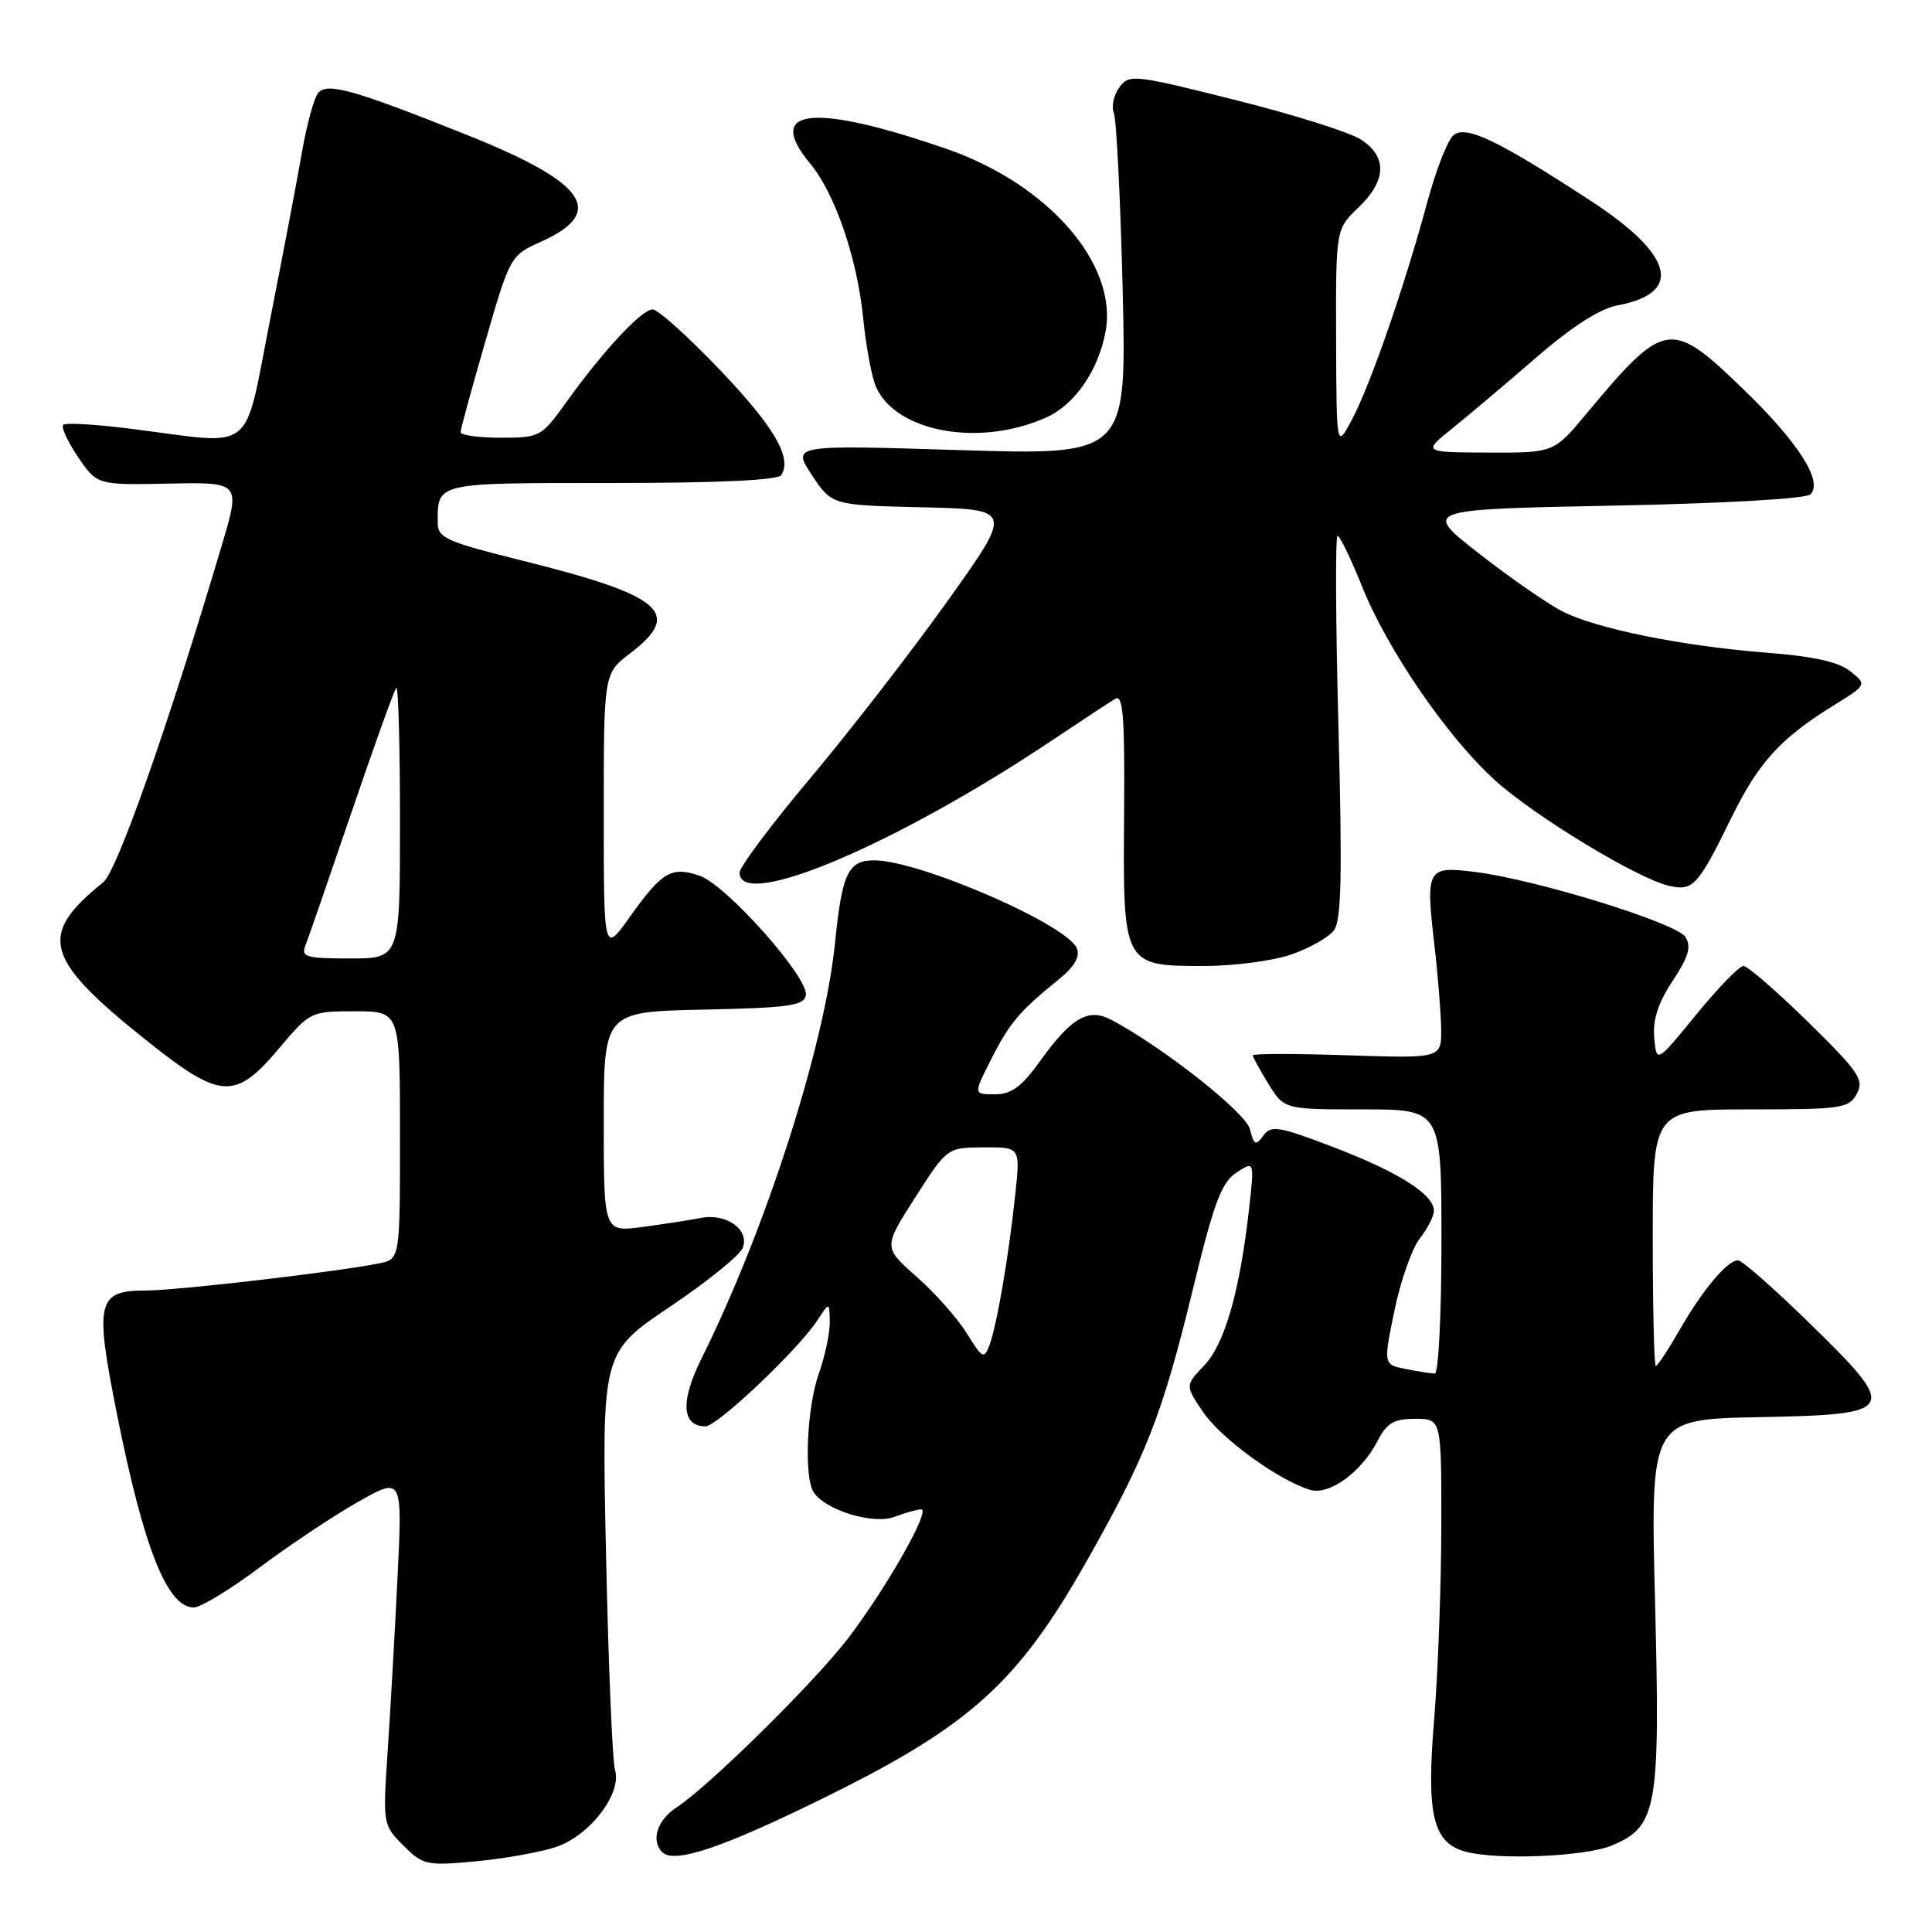 <?xml version="1.0" encoding="UTF-8" standalone="no"?>
<!DOCTYPE svg PUBLIC "-//W3C//DTD SVG 1.1//EN" "http://www.w3.org/Graphics/SVG/1.1/DTD/svg11.dtd" >
<svg xmlns="http://www.w3.org/2000/svg" xmlns:xlink="http://www.w3.org/1999/xlink" version="1.1" viewBox="0 0 256 256">
 <g >
 <path fill="currentColor"
d=" M 73.63 244.75 C 78.13 243.27 82.45 237.64 81.49 234.52 C 81.15 233.41 80.61 220.52 80.30 205.87 C 79.73 179.24 79.73 179.24 88.73 173.18 C 93.69 169.85 98.05 166.32 98.42 165.34 C 99.35 162.94 96.25 160.73 92.89 161.38 C 91.45 161.66 87.97 162.20 85.14 162.58 C 80.00 163.26 80.00 163.26 80.00 148.66 C 80.00 134.06 80.00 134.06 93.24 133.78 C 104.48 133.54 106.52 133.26 106.78 131.89 C 107.22 129.61 96.30 117.30 92.74 116.06 C 88.99 114.75 87.72 115.49 83.46 121.49 C 80.00 126.35 80.00 126.35 80.00 107.79 C 80.00 89.24 80.00 89.24 83.50 86.57 C 90.55 81.19 87.83 78.90 68.75 74.17 C 59.22 71.80 58.01 71.26 58.00 69.33 C 57.99 63.89 57.51 64.00 81.05 64.00 C 95.31 64.00 103.11 63.63 103.54 62.94 C 104.97 60.62 102.58 56.54 95.34 48.96 C 91.16 44.58 87.17 41.00 86.48 41.00 C 85.03 41.00 79.92 46.48 75.07 53.25 C 71.73 57.90 71.55 58.00 66.33 58.00 C 63.40 58.00 61.01 57.66 61.03 57.25 C 61.04 56.84 62.53 51.40 64.33 45.18 C 67.58 33.95 67.65 33.84 71.66 32.04 C 80.39 28.13 77.72 24.22 62.00 17.93 C 46.85 11.87 43.34 10.88 42.15 12.32 C 41.62 12.97 40.67 16.42 40.04 20.00 C 39.42 23.58 37.52 33.59 35.81 42.25 C 32.24 60.39 34.03 58.95 17.79 56.87 C 12.92 56.24 8.69 55.98 8.38 56.29 C 8.07 56.59 8.96 58.51 10.34 60.56 C 12.87 64.27 12.87 64.27 22.37 64.08 C 31.87 63.89 31.87 63.89 29.41 72.19 C 22.28 96.19 15.51 115.43 13.68 116.91 C 4.93 123.95 5.81 127.06 19.73 138.12 C 29.23 145.67 31.20 145.77 36.90 139.00 C 41.09 134.03 41.16 134.00 47.06 134.00 C 53.00 134.00 53.00 134.00 53.00 150.42 C 53.00 166.84 53.00 166.84 50.25 167.40 C 44.67 168.53 23.45 171.00 19.33 171.00 C 12.88 171.00 12.53 172.48 15.46 187.18 C 19.03 205.12 22.15 213.00 25.68 213.00 C 26.58 213.00 30.51 210.61 34.41 207.69 C 38.31 204.77 44.16 200.87 47.41 199.03 C 53.33 195.67 53.33 195.67 52.67 209.08 C 52.31 216.46 51.72 226.84 51.36 232.15 C 50.72 241.71 50.74 241.83 53.45 244.54 C 56.05 247.14 56.51 247.24 63.01 246.64 C 66.77 246.29 71.55 245.44 73.63 244.75 Z  M 109.73 237.95 C 128.51 228.67 134.87 222.92 143.84 207.12 C 151.88 192.95 154.00 187.55 158.09 170.72 C 160.85 159.35 161.86 156.67 163.83 155.38 C 166.22 153.81 166.22 153.81 165.51 160.16 C 164.29 171.06 162.28 178.10 159.57 180.93 C 157.03 183.58 157.03 183.58 159.45 187.15 C 161.83 190.64 169.45 196.17 173.59 197.41 C 176.14 198.17 180.39 195.09 182.55 190.91 C 183.77 188.54 184.70 188.00 187.53 188.00 C 191.00 188.00 191.00 188.00 190.98 202.25 C 190.97 210.09 190.54 221.62 190.03 227.88 C 188.98 240.49 189.87 244.20 194.21 245.36 C 198.47 246.50 210.04 246.01 213.57 244.54 C 219.59 242.02 220.00 239.71 219.30 212.16 C 218.69 188.06 218.69 188.06 233.09 187.78 C 251.50 187.42 251.72 186.99 239.66 175.22 C 235.03 170.70 230.82 167.00 230.30 167.00 C 228.88 167.00 225.62 170.89 222.54 176.25 C 221.04 178.86 219.63 181.00 219.40 181.00 C 219.18 181.00 219.00 173.35 219.00 164.00 C 219.00 147.00 219.00 147.00 231.96 147.00 C 244.07 147.00 245.00 146.86 246.04 144.92 C 247.03 143.08 246.32 142.03 239.58 135.42 C 235.42 131.34 231.57 128.00 231.02 128.00 C 230.47 128.00 227.65 130.90 224.76 134.44 C 219.50 140.88 219.50 140.88 219.19 137.50 C 218.98 135.13 219.70 132.90 221.63 129.98 C 223.75 126.78 224.14 125.45 223.33 124.16 C 222.16 122.30 203.61 116.56 195.46 115.54 C 189.09 114.74 188.90 115.09 190.05 125.08 C 190.53 129.16 190.93 134.24 190.96 136.37 C 191.00 140.24 191.00 140.24 178.50 139.83 C 171.62 139.60 166.00 139.60 166.00 139.84 C 166.00 140.07 166.94 141.78 168.08 143.63 C 170.16 147.00 170.16 147.00 180.58 147.00 C 191.00 147.00 191.00 147.00 191.00 164.50 C 191.00 174.12 190.61 182.00 190.12 182.00 C 189.64 182.00 187.91 181.73 186.27 181.40 C 183.30 180.81 183.30 180.81 184.77 173.66 C 185.58 169.73 187.09 165.43 188.12 164.12 C 189.15 162.81 190.00 161.15 190.00 160.44 C 190.00 158.27 185.31 155.30 176.73 152.02 C 169.40 149.22 168.43 149.06 167.39 150.48 C 166.38 151.86 166.15 151.75 165.62 149.62 C 165.06 147.41 154.15 138.79 147.25 135.13 C 144.24 133.52 141.96 134.83 137.89 140.50 C 135.36 144.02 134.04 145.00 131.81 145.00 C 128.97 145.00 128.97 145.00 131.39 140.25 C 133.83 135.46 135.11 133.97 140.42 129.67 C 142.34 128.12 143.12 126.76 142.71 125.70 C 141.51 122.55 121.85 114.00 115.82 114.00 C 112.39 114.00 111.57 115.72 110.65 124.90 C 109.26 138.66 101.48 162.87 92.94 180.04 C 90.13 185.69 90.33 189.00 93.48 189.00 C 95.03 189.00 105.76 178.84 108.27 175.00 C 109.90 172.50 109.90 172.50 109.95 175.12 C 109.98 176.57 109.33 179.66 108.50 182.00 C 106.91 186.50 106.51 195.67 107.80 197.71 C 109.32 200.10 115.72 202.06 118.52 200.99 C 119.95 200.45 121.55 200.00 122.07 200.00 C 123.37 200.00 117.53 210.30 112.44 217.00 C 108.01 222.82 94.01 236.64 89.61 239.52 C 87.08 241.18 86.22 243.88 87.75 245.42 C 89.34 247.02 95.86 244.81 109.73 237.95 Z  M 171.12 126.47 C 173.53 125.63 176.07 124.19 176.76 123.27 C 177.74 121.97 177.87 115.92 177.35 96.30 C 176.98 82.38 176.93 71.00 177.23 71.00 C 177.54 71.00 178.99 74.01 180.47 77.69 C 183.84 86.11 191.86 97.79 198.17 103.46 C 203.49 108.24 216.97 116.41 221.14 117.37 C 224.33 118.11 224.99 117.40 229.41 108.37 C 233.02 101.02 235.89 97.86 242.94 93.49 C 247.39 90.73 247.39 90.73 245.19 88.96 C 243.66 87.72 240.35 86.97 234.25 86.50 C 222.95 85.62 211.55 83.32 207.02 81.01 C 205.05 80.00 200.08 76.55 195.97 73.34 C 188.50 67.50 188.50 67.50 213.70 67.00 C 228.47 66.71 239.32 66.09 239.90 65.50 C 241.60 63.80 238.28 58.60 231.01 51.58 C 221.35 42.25 220.60 42.37 210.19 54.84 C 205.89 60.00 205.89 60.00 197.19 59.97 C 188.50 59.93 188.50 59.93 192.49 56.72 C 194.69 54.95 199.70 50.72 203.62 47.32 C 208.32 43.25 211.99 40.91 214.34 40.46 C 223.10 38.82 221.78 33.77 210.72 26.57 C 198.33 18.50 194.24 16.55 192.58 17.93 C 191.82 18.56 190.26 22.57 189.11 26.83 C 186.12 37.89 181.63 50.89 179.18 55.52 C 177.09 59.50 177.09 59.50 177.04 44.94 C 177.00 30.37 177.00 30.37 180.00 27.50 C 183.72 23.93 183.85 20.79 180.35 18.50 C 178.90 17.54 171.40 15.18 163.69 13.25 C 150.17 9.86 149.62 9.80 148.31 11.59 C 147.57 12.61 147.24 14.13 147.59 14.97 C 147.94 15.81 148.46 26.36 148.76 38.41 C 149.28 60.32 149.28 60.32 127.11 59.64 C 104.94 58.95 104.94 58.95 107.58 62.95 C 110.23 66.94 110.23 66.94 122.22 67.22 C 134.22 67.50 134.22 67.50 125.58 79.60 C 120.84 86.25 112.69 96.77 107.48 102.98 C 102.26 109.18 98.00 114.87 98.00 115.63 C 98.00 120.71 118.79 111.90 139.48 98.05 C 143.34 95.47 147.08 93.01 147.79 92.59 C 148.82 91.98 149.05 95.04 148.95 107.99 C 148.79 127.94 148.82 128.00 159.53 128.00 C 163.50 128.00 168.72 127.31 171.12 126.47 Z  M 138.73 55.27 C 142.46 53.56 145.54 49.06 146.49 43.95 C 148.15 35.01 138.90 24.39 125.43 19.73 C 107.75 13.62 101.24 14.32 107.35 21.67 C 110.65 25.63 113.61 34.29 114.39 42.27 C 114.76 45.99 115.53 50.06 116.10 51.32 C 118.84 57.33 129.98 59.27 138.73 55.27 Z  M 40.48 125.25 C 40.86 124.29 43.61 116.33 46.60 107.57 C 49.58 98.81 52.24 91.42 52.51 91.15 C 52.78 90.89 53.00 98.84 53.00 108.83 C 53.00 127.00 53.00 127.00 46.39 127.00 C 40.50 127.00 39.86 126.81 40.48 125.25 Z  M 128.11 176.68 C 126.88 174.69 123.88 171.31 121.45 169.17 C 117.04 165.28 117.04 165.28 121.27 158.67 C 125.50 152.06 125.50 152.06 130.35 152.03 C 135.20 152.00 135.20 152.00 134.53 158.25 C 133.68 166.34 132.10 175.57 131.12 178.21 C 130.40 180.14 130.18 180.03 128.11 176.68 Z "/>
</g>
</svg>